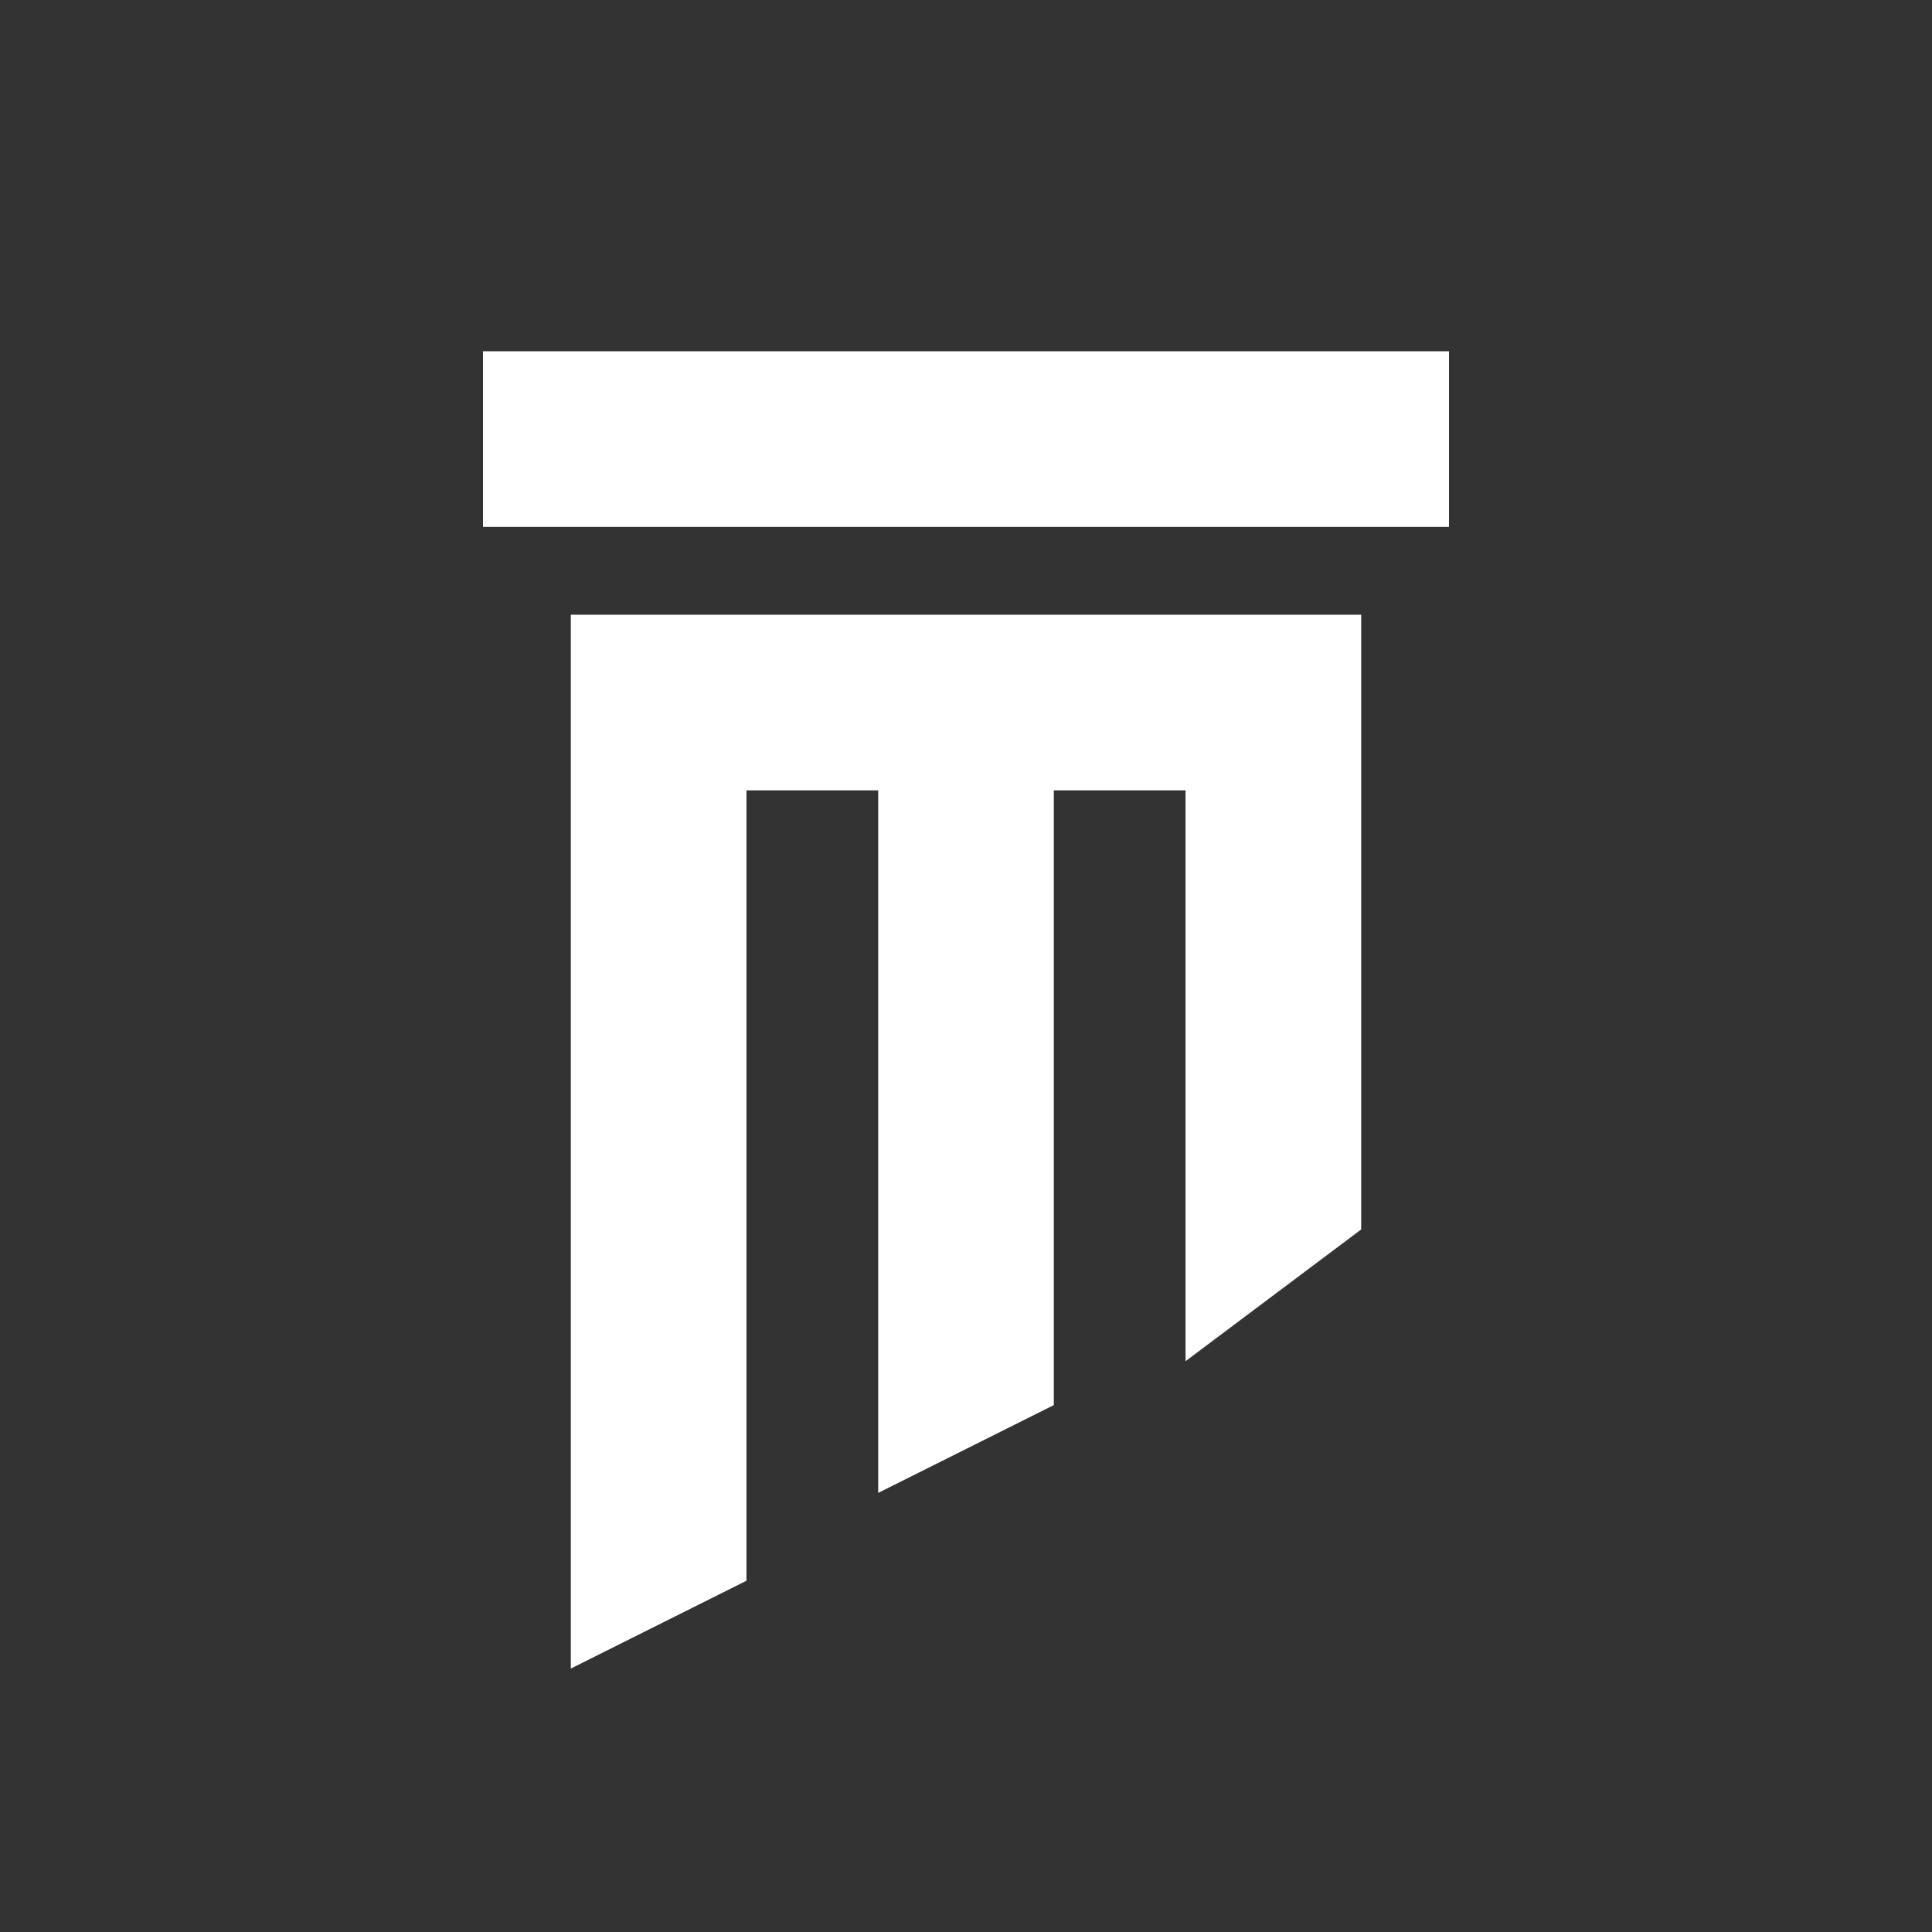 <svg height="44" viewBox="0 0 44 44" width="44" xmlns="http://www.w3.org/2000/svg"><rect x="0" y="0" width="44" height="44" fill="#333333" stroke="none"/><path d="m31 28-4 3v-13h-3v14l-4 2v-16h-3v18l-4 2v-24h18zm-20-20h22v4h-22z" fill="#fff" fill-rule="evenodd"/></svg>